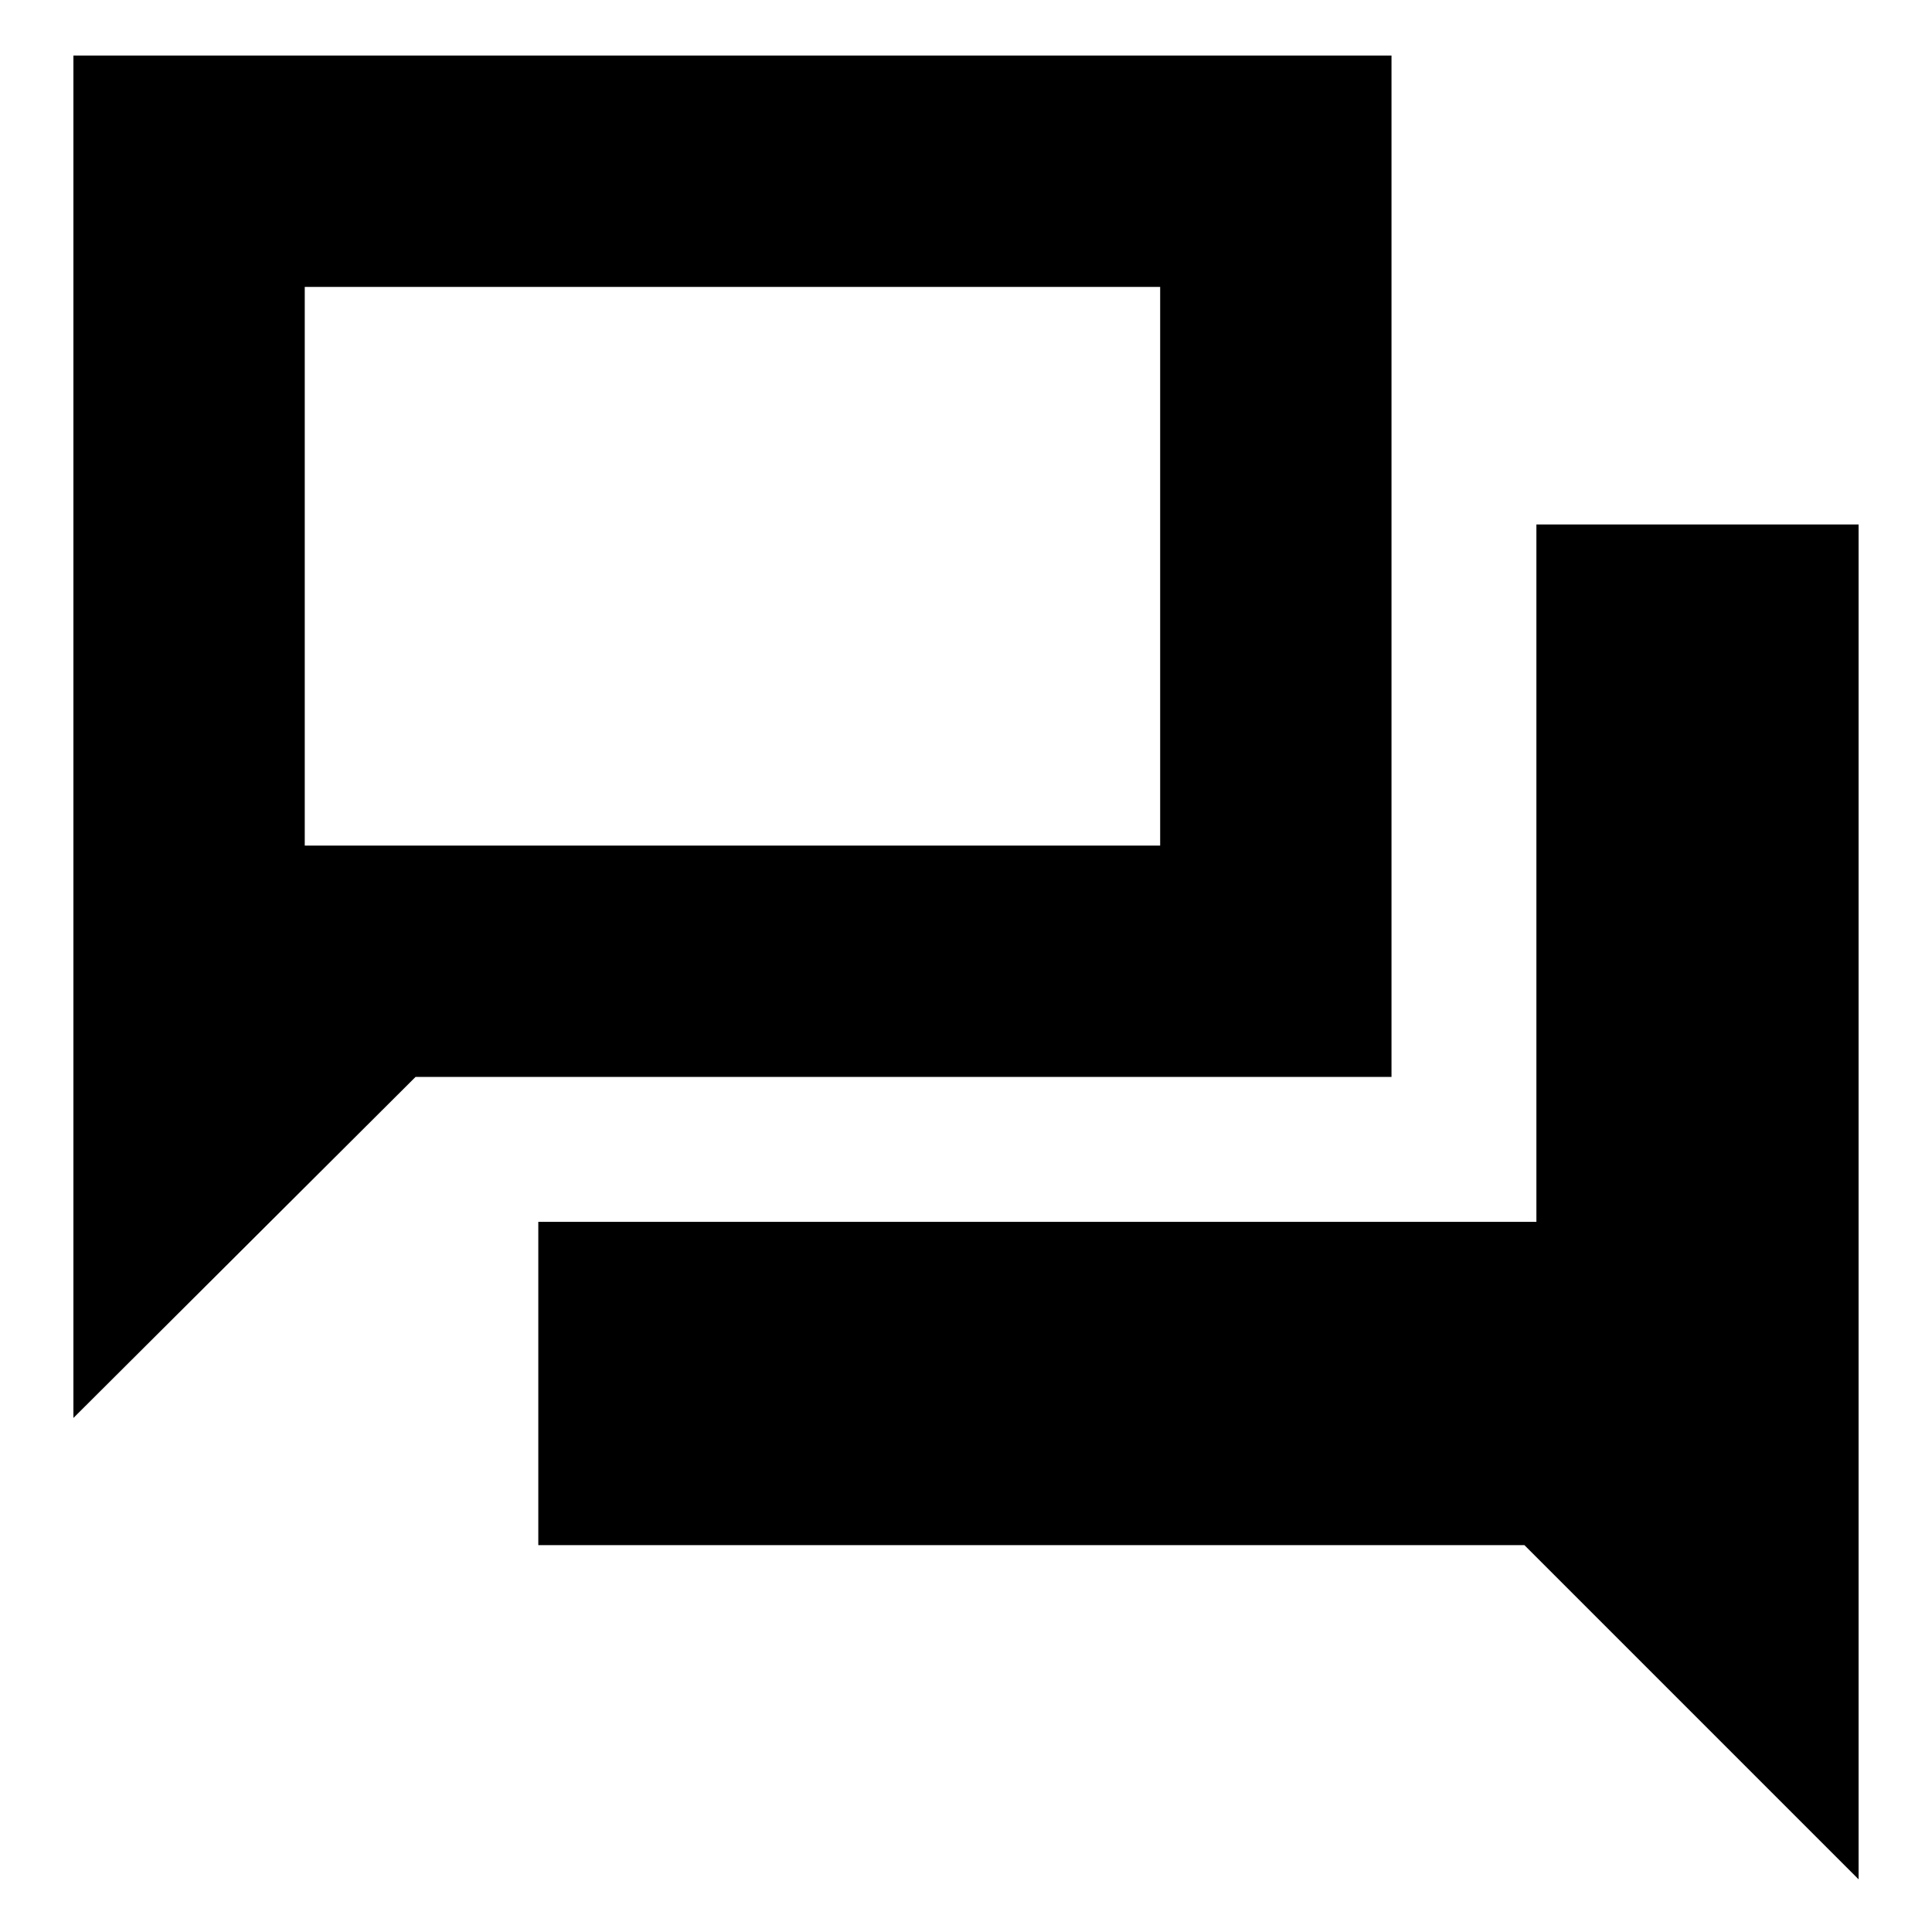 <svg xmlns="http://www.w3.org/2000/svg" height="20" viewBox="0 -960 960 960" width="20"><path d="M267.48-192.22v-160.65h495.95v-346.52h160.09v673.22L757.48-192.22h-490Zm-231-63.21v-676.96h654.95v507.52H206.48l-170 169.44Zm540-284.4v-277.6H151.43v277.6h425.05Zm-425.05 0v-277.6 277.6Z"/></svg>